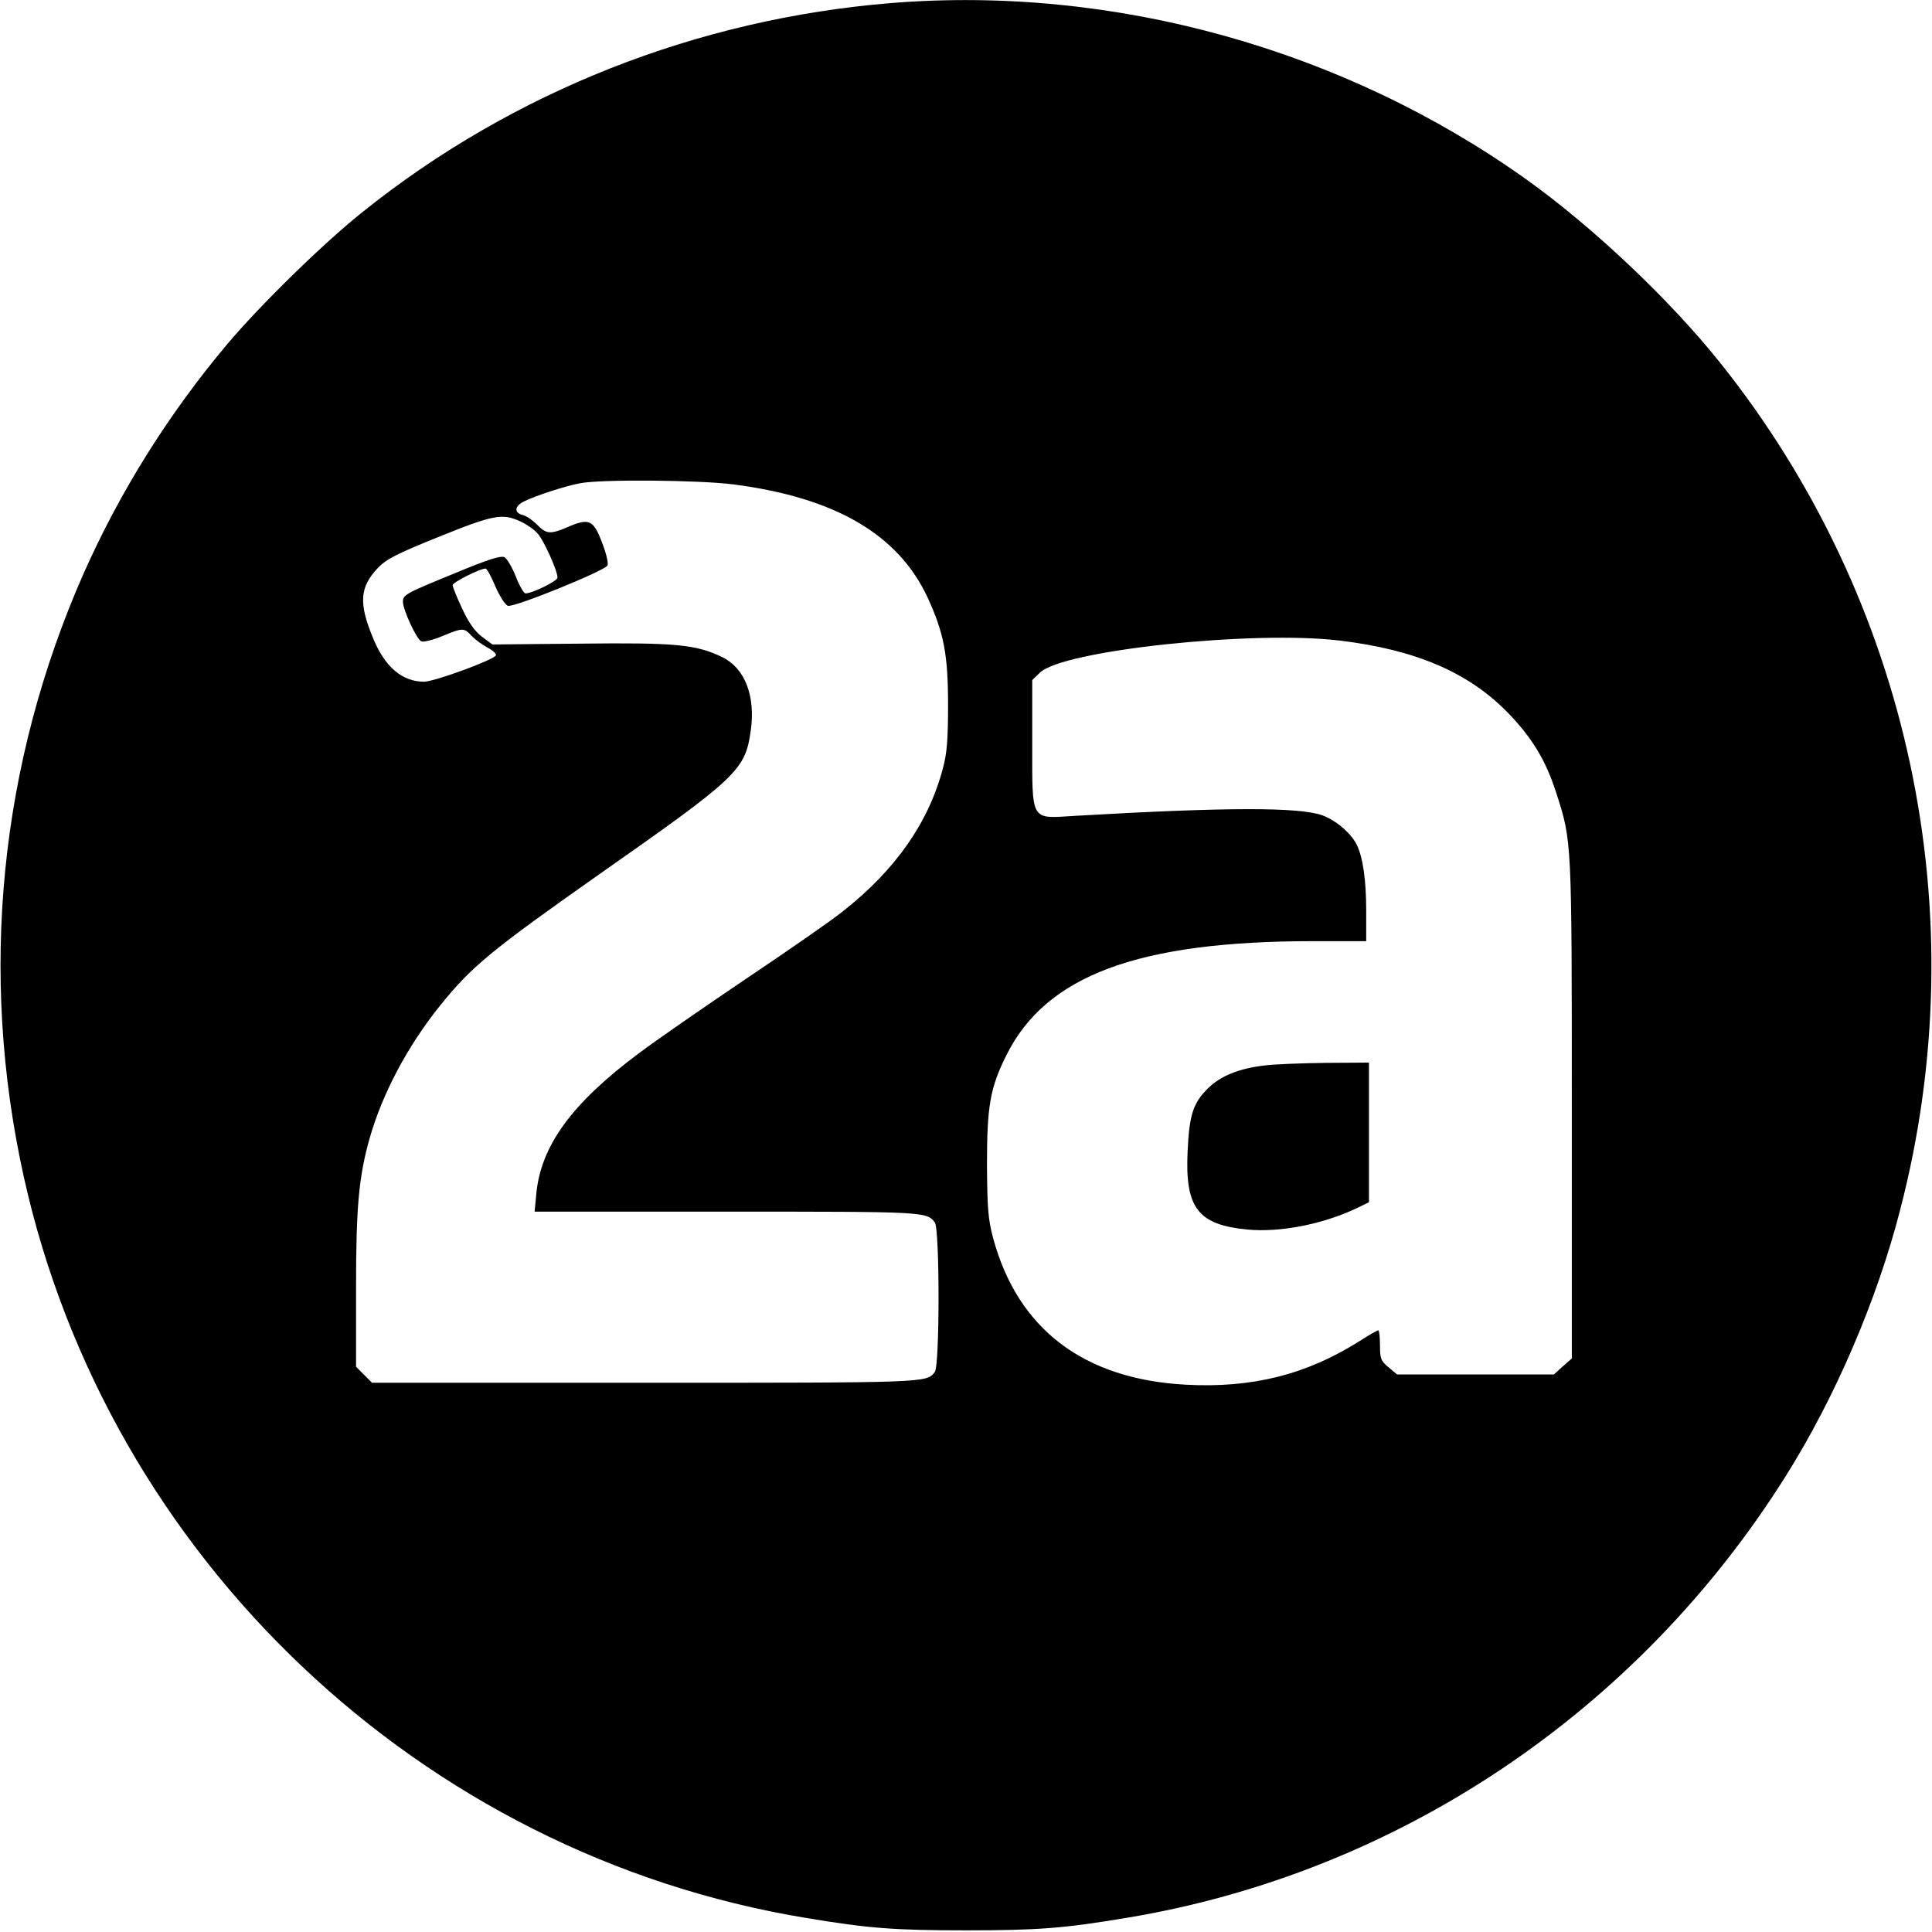 <svg version="1" xmlns="http://www.w3.org/2000/svg" width="933.333" height="933.333" viewBox="0 0 700 700"><path d="M323 1.1c-70.3 5.7-137.2 32.1-191.5 75.6-14.1 11.2-37.1 33.7-49 47.8-21.4 25.4-39.1 53.7-52.3 83.5C-.2 277-7.7 352.6 8.6 426.3 39.2 564.5 152.5 671.9 292 694.9c22.7 3.8 32.2 4.5 58 4.5 25.8 0 35.3-.7 58-4.5 98.3-16.2 185.5-74.7 239.2-160.4 17.7-28.2 32.9-63.5 41.3-96.3 27.8-107 3.6-220.5-65.2-306.7-18.2-22.8-46-49.1-70-66.3C487 17.8 403.6-5.4 323 1.1zm-57.3 174.4c37 4.8 59.7 18.1 70.4 41 5.9 12.9 7.4 20.6 7.4 39 0 12.4-.4 17.6-1.9 23-5.2 19.6-17.1 36.6-36.1 51.6-3.8 3.1-19.6 14.1-35 24.4-15.4 10.4-32.9 22.5-39 27.1-24.4 18.2-35.6 33.6-37.2 51.1l-.6 6.3h69.7c71.7 0 72.3 0 75.3 3.9 1.8 2.3 1.8 51.9 0 54.2-3 3.9-2.5 3.9-104.7 3.9h-99.2l-2.9-2.9-2.9-2.9v-28.4c0-29.6 1-40.4 4.9-54.3 4.6-16.2 13.7-33.4 25.5-48.1 11.5-14.3 18.6-20.1 58.1-47.9 49.8-34.9 52.5-37.5 54.5-51.7 1.8-12.6-2.1-22.7-10.3-26.7-9.5-4.6-16.8-5.3-51.3-4.9l-32 .3-3.9-2.9c-2.6-2-4.8-5.2-7.1-10.2-1.9-4-3.4-7.8-3.4-8.4 0-1 9.9-6 11.9-6 .5 0 2.1 2.9 3.6 6.5 1.5 3.5 3.6 6.7 4.5 7 2.2.7 34.9-12.6 36.1-14.6.4-.8-.4-4.3-2-8.4-3.1-8.2-4.7-8.9-12.5-5.5-6.3 2.7-7.7 2.5-11-.9-1.6-1.6-3.9-3.2-5.2-3.5-3.2-.8-3-3.2.4-4.9 3.7-1.9 14.9-5.6 20.3-6.6 7.6-1.5 42.8-1.2 55.6.4zm-77.2 13.4c2.2 1 5 2.9 6.2 4.3 2.3 2.4 7.3 13.6 7.3 16.1 0 1.2-9.1 5.7-11.6 5.7-.6 0-2.2-2.7-3.5-6.1-1.3-3.3-3.2-6.5-4.1-7-1.3-.7-6 .8-18 5.8-18.1 7.4-18.8 7.8-18.8 10.4 0 2.8 5 13.7 6.7 14.3.7.3 4.2-.5 7.5-1.9 7.5-3.1 7.9-3.1 10.7-.1 1.2 1.3 3.8 3.2 5.7 4.2 1.9 1 3.3 2.3 3.1 2.8-.5 1.6-22.1 9.5-26 9.6-7.9 0-14.2-5.3-18.4-15.5-5.4-12.8-5-18.7 1.5-25.6 3.1-3.3 6.8-5.2 22.2-11.4 19.8-8 23-8.6 29.5-5.6zm297 43.2c27.3 3.3 46.3 11.4 60.5 25.8 9 9.2 14.1 17.5 18 29.8 5.5 17.2 5.5 16.5 5.5 114.1v90.4l-3.3 2.9-3.2 2.9h-56.8l-3.1-2.6c-2.8-2.3-3.1-3.2-3.1-8 0-3-.3-5.4-.6-5.4-.4 0-3.4 1.7-6.8 3.9-19.3 12.2-39 17.1-63 15.8-37-2-60.9-20.2-69.8-53.2-1.8-6.8-2.1-10.8-2.2-26.5 0-21.1 1.1-27.8 7-39.6 14.3-28.9 47.6-41.4 111.2-41.4H495v-11c0-11.2-1.2-19.5-3.5-24.1-2.2-4.2-7.5-8.7-12.4-10.5-8.5-3-34.4-3-89.7.2-16.2 1-15.4 2.4-15.4-26.4v-22.8l2.8-2.7c8.4-8.1 77.2-15.4 108.7-11.6z"/><path d="M458.5 386c-9.6 1.1-16.3 3.8-20.9 8.4-5.3 5.2-6.7 9.6-7.3 22.6-1 20.7 3.7 26.8 21.8 28.5 11.9 1.1 27.7-2 40.2-8.1l3.7-1.8V385l-15.7.1c-8.7.1-18.5.5-21.8.9z"/></svg>